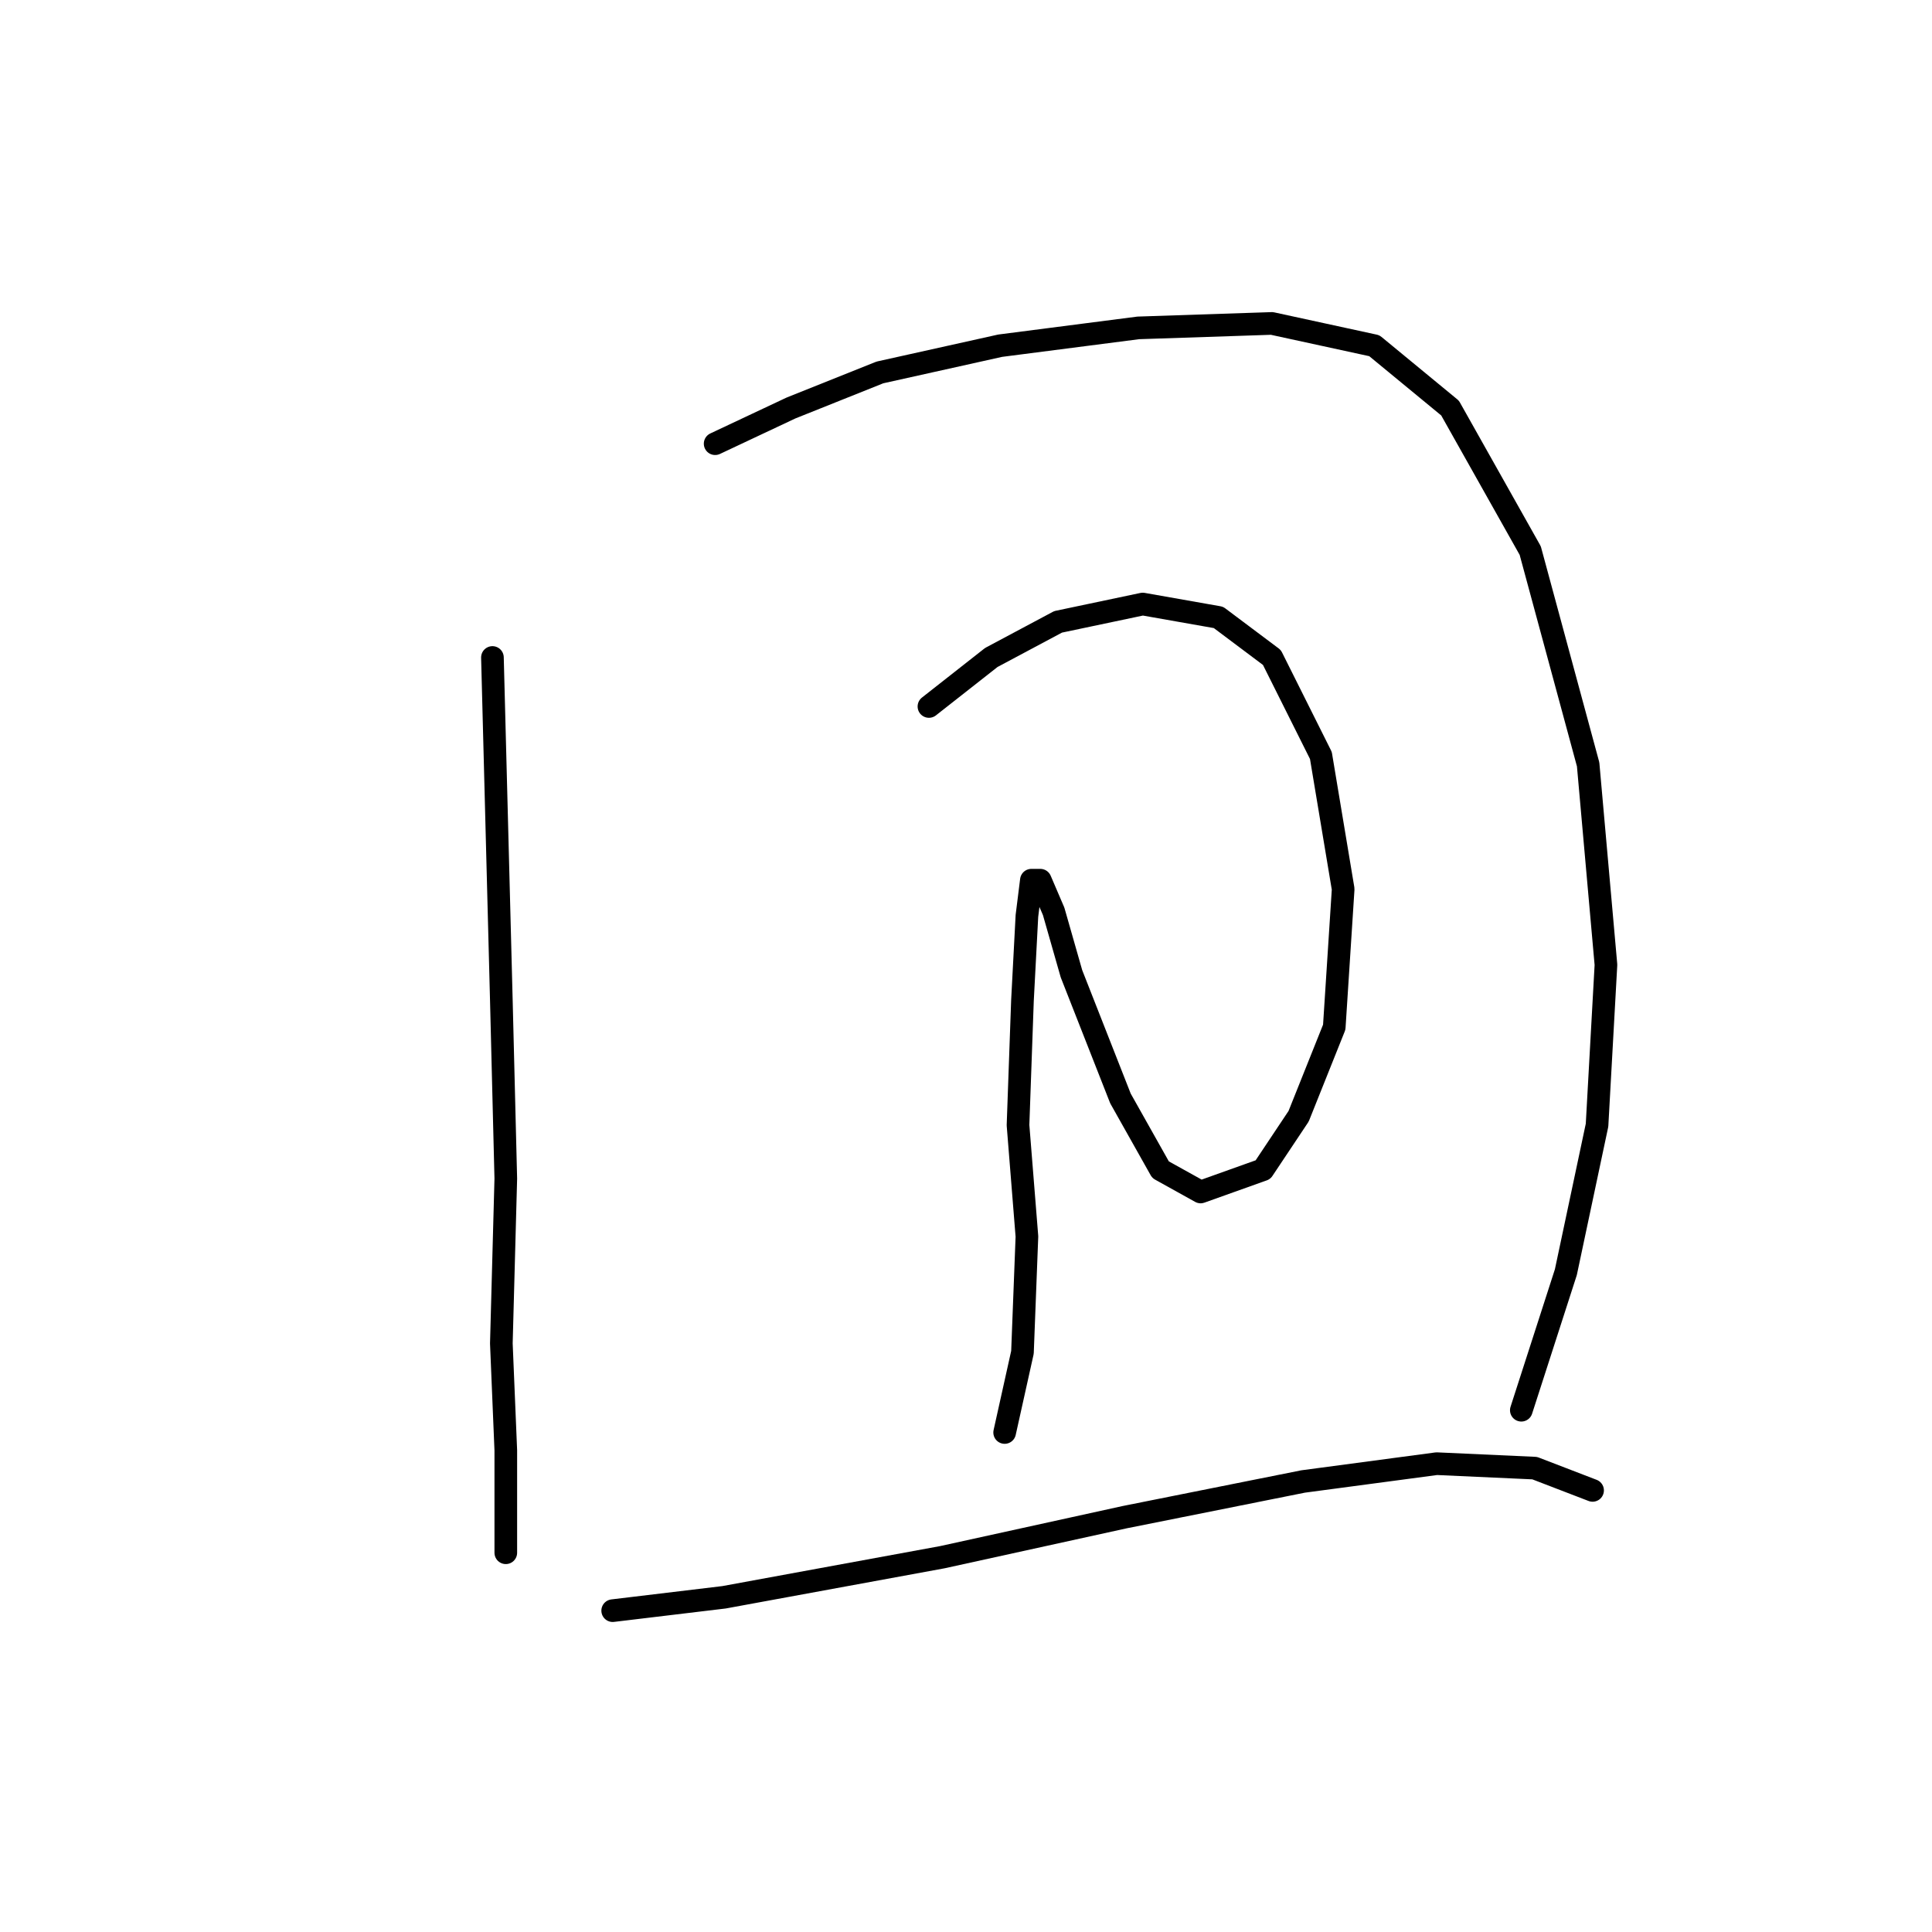 <?xml version="1.0" standalone="no"?>
    <svg width="256" height="256" xmlns="http://www.w3.org/2000/svg" version="1.1">
    <polyline stroke="black" stroke-width="3" stroke-linecap="round" fill="transparent" stroke-linejoin="round" points="65.25 87.12 66.431 132.565 67.021 156.172 66.431 178.009 67.021 192.173 67.021 201.616 67.021 205.748 67.021 205.748 " />
        <polyline stroke="black" stroke-width="3" stroke-linecap="round" fill="transparent" stroke-linejoin="round" points="94.76 58.792 104.793 54.07 116.596 49.349 132.531 45.807 150.827 43.447 168.533 42.857 182.107 45.807 192.14 54.07 202.763 72.956 210.436 101.285 212.797 127.843 211.616 149.09 207.485 168.566 201.583 186.862 201.583 186.862 " />
        <polyline stroke="black" stroke-width="3" stroke-linecap="round" fill="transparent" stroke-linejoin="round" points="123.089 93.612 131.351 87.12 140.204 82.399 151.417 80.038 161.451 81.809 168.533 87.12 175.025 100.104 177.976 117.81 176.795 136.106 172.074 147.909 167.352 154.992 159.09 157.943 153.778 154.992 148.466 145.549 141.974 129.024 139.614 120.761 137.843 116.63 136.663 116.63 136.073 121.351 135.482 132.565 134.892 149.09 136.073 163.844 135.482 179.189 133.122 189.813 133.122 189.813 " />
        <polyline stroke="black" stroke-width="3" stroke-linecap="round" fill="transparent" stroke-linejoin="round" points="81.185 213.42 95.94 211.649 124.859 206.338 149.057 201.026 172.664 196.305 190.37 193.944 203.354 194.534 211.026 197.485 211.026 197.485 " />
        </svg>